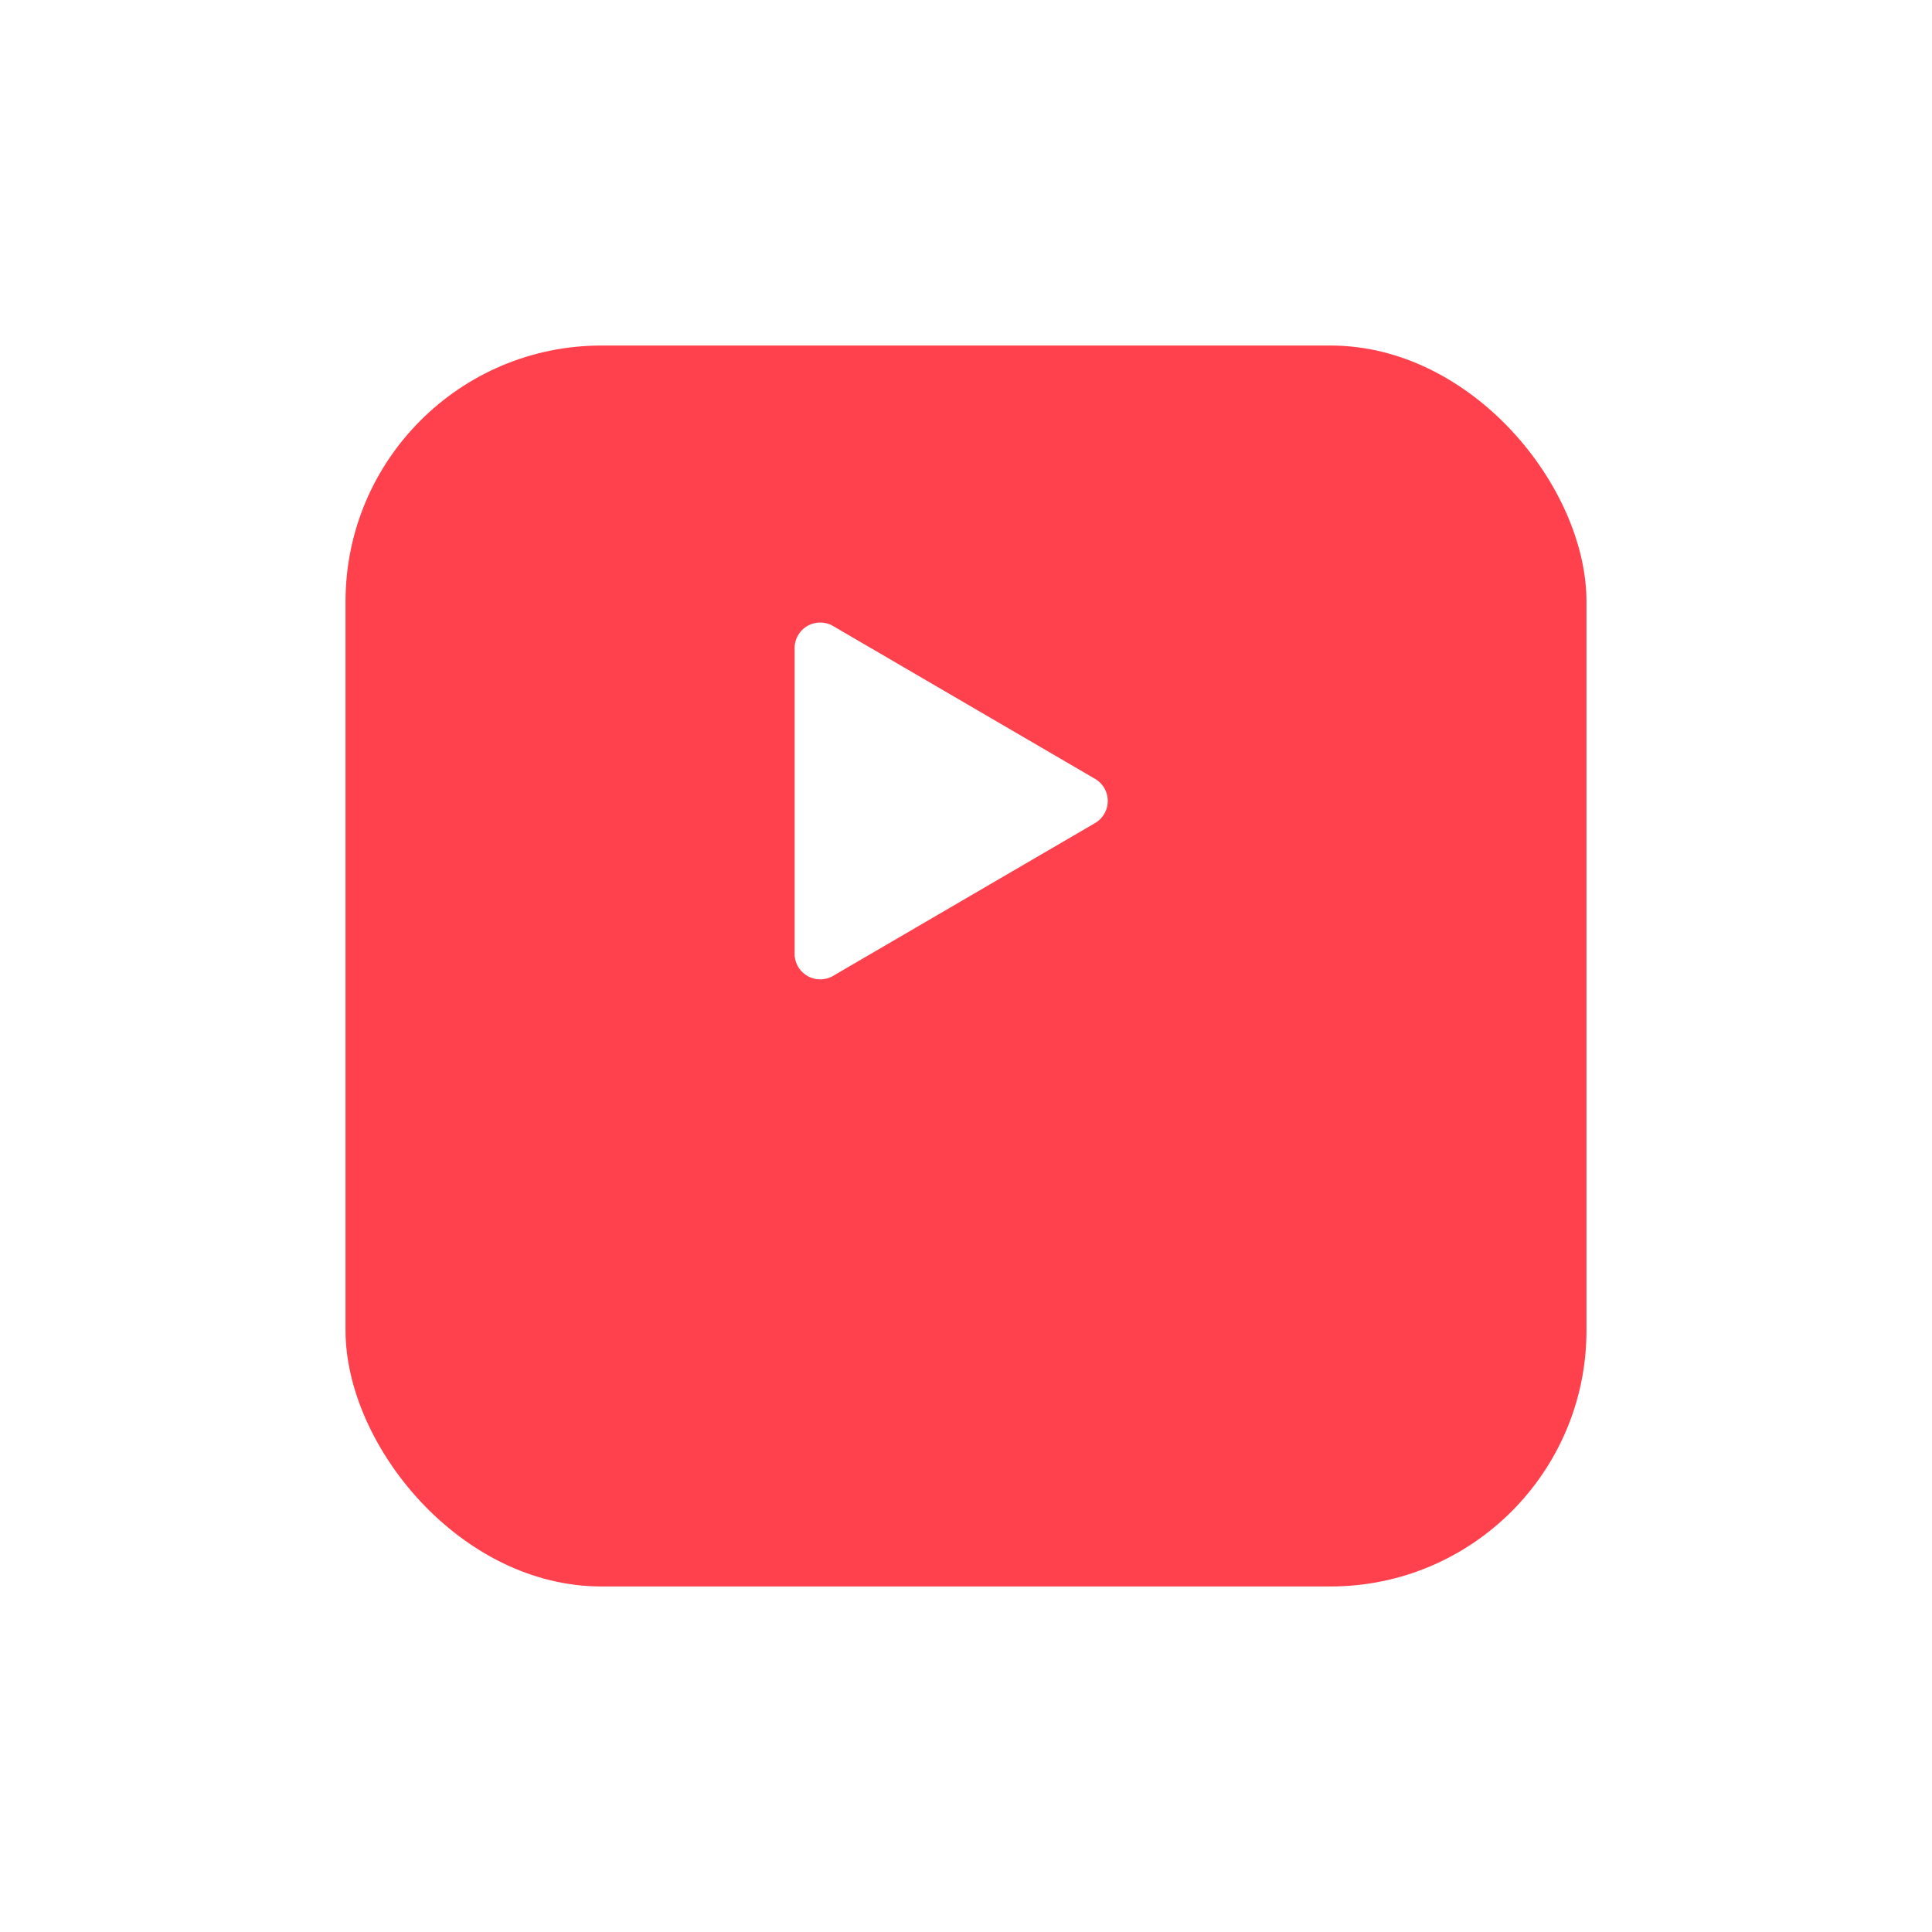 <svg xmlns="http://www.w3.org/2000/svg" xmlns:xlink="http://www.w3.org/1999/xlink" width="75.484" height="75.484" viewBox="0 0 75.484 75.484">
  <defs>
    <filter id="Rectangle_693" x="0" y="0" width="75.484" height="75.484" filterUnits="userSpaceOnUse">
      <feOffset dy="6" input="SourceAlpha"/>
      <feGaussianBlur stdDeviation="4.5" result="blur"/>
      <feFlood flood-color="#fff" flood-opacity="0.51"/>
      <feComposite operator="in" in2="blur"/>
      <feComposite in="SourceGraphic"/>
    </filter>
  </defs>
  <g id="Group_2278" data-name="Group 2278" transform="translate(13.5 7.5)">
    <g transform="matrix(1, 0, 0, 1, -13.5, -7.5)" filter="url(#Rectangle_693)">
      <rect id="Rectangle_693-2" data-name="Rectangle 693" width="48.484" height="48.484" rx="10" transform="translate(13.5 7.5)" fill="#ff414d"/>
    </g>
    <path id="Polygon_4" data-name="Polygon 4" d="M6.85,1.481a1,1,0,0,1,1.728,0l5.972,10.238a1,1,0,0,1-.864,1.5H1.741a1,1,0,0,1-.864-1.5Z" transform="translate(30.765 16.08) rotate(90)" fill="#fff"/>
  </g>
</svg>
